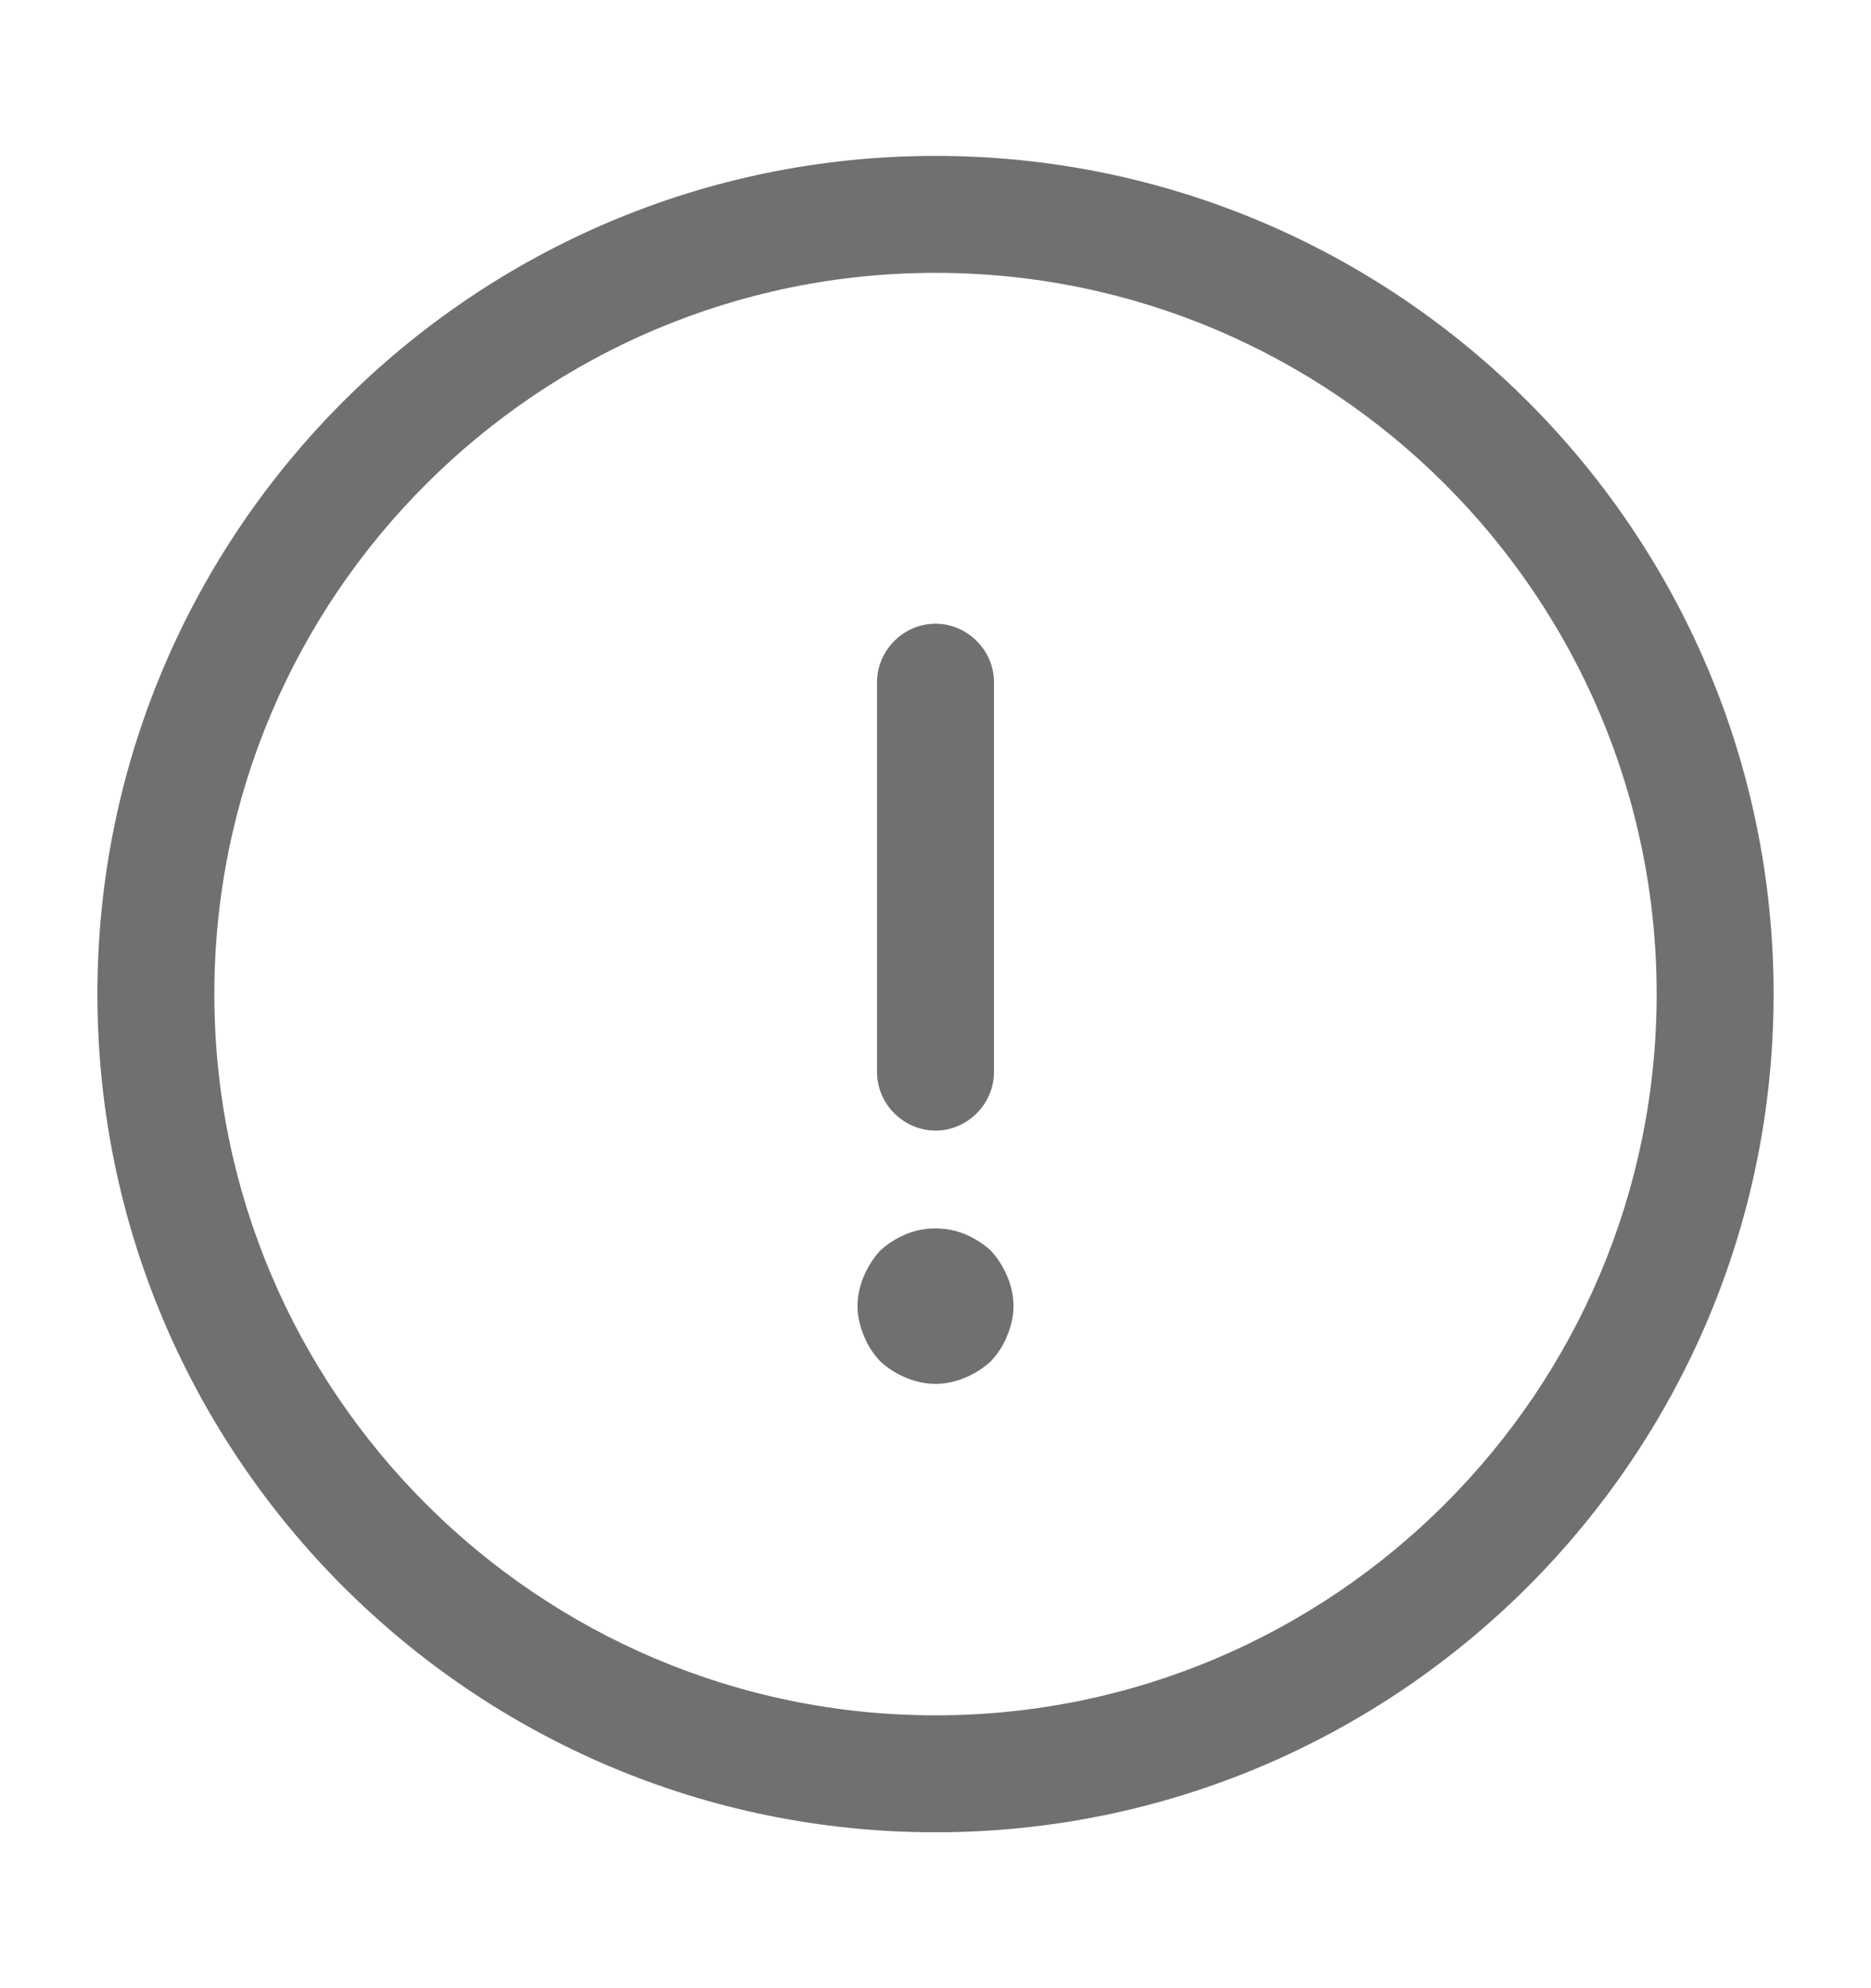 <svg width="16" height="17" viewBox="0 0 16 17" fill="none" xmlns="http://www.w3.org/2000/svg">
<path d="M8 15.667C4.047 15.667 0.833 12.453 0.833 8.5C0.833 4.547 4.047 1.333 8 1.333C11.953 1.333 15.167 4.547 15.167 8.5C15.167 12.453 11.953 15.667 8 15.667ZM8 2.333C4.6 2.333 1.833 5.1 1.833 8.5C1.833 11.9 4.6 14.667 8 14.667C11.4 14.667 14.167 11.9 14.167 8.5C14.167 5.1 11.4 2.333 8 2.333Z" fill="#707071"/>
<path d="M8 9.667C7.727 9.667 7.5 9.44 7.5 9.167V5.833C7.5 5.56 7.727 5.333 8 5.333C8.273 5.333 8.5 5.56 8.5 5.833V9.167C8.5 9.44 8.273 9.667 8 9.667Z" fill="#707071"/>
<path d="M8 11.833C7.913 11.833 7.827 11.813 7.747 11.78C7.667 11.747 7.593 11.7 7.527 11.64C7.467 11.573 7.42 11.507 7.387 11.42C7.353 11.34 7.333 11.253 7.333 11.167C7.333 11.08 7.353 10.993 7.387 10.913C7.42 10.833 7.467 10.76 7.527 10.693C7.593 10.633 7.667 10.587 7.747 10.553C7.907 10.487 8.093 10.487 8.253 10.553C8.333 10.587 8.407 10.633 8.473 10.693C8.533 10.76 8.58 10.833 8.613 10.913C8.647 10.993 8.667 11.08 8.667 11.167C8.667 11.253 8.647 11.34 8.613 11.42C8.58 11.507 8.533 11.573 8.473 11.64C8.407 11.7 8.333 11.747 8.253 11.78C8.173 11.813 8.087 11.833 8 11.833Z" fill="#707071"/>
</svg>
